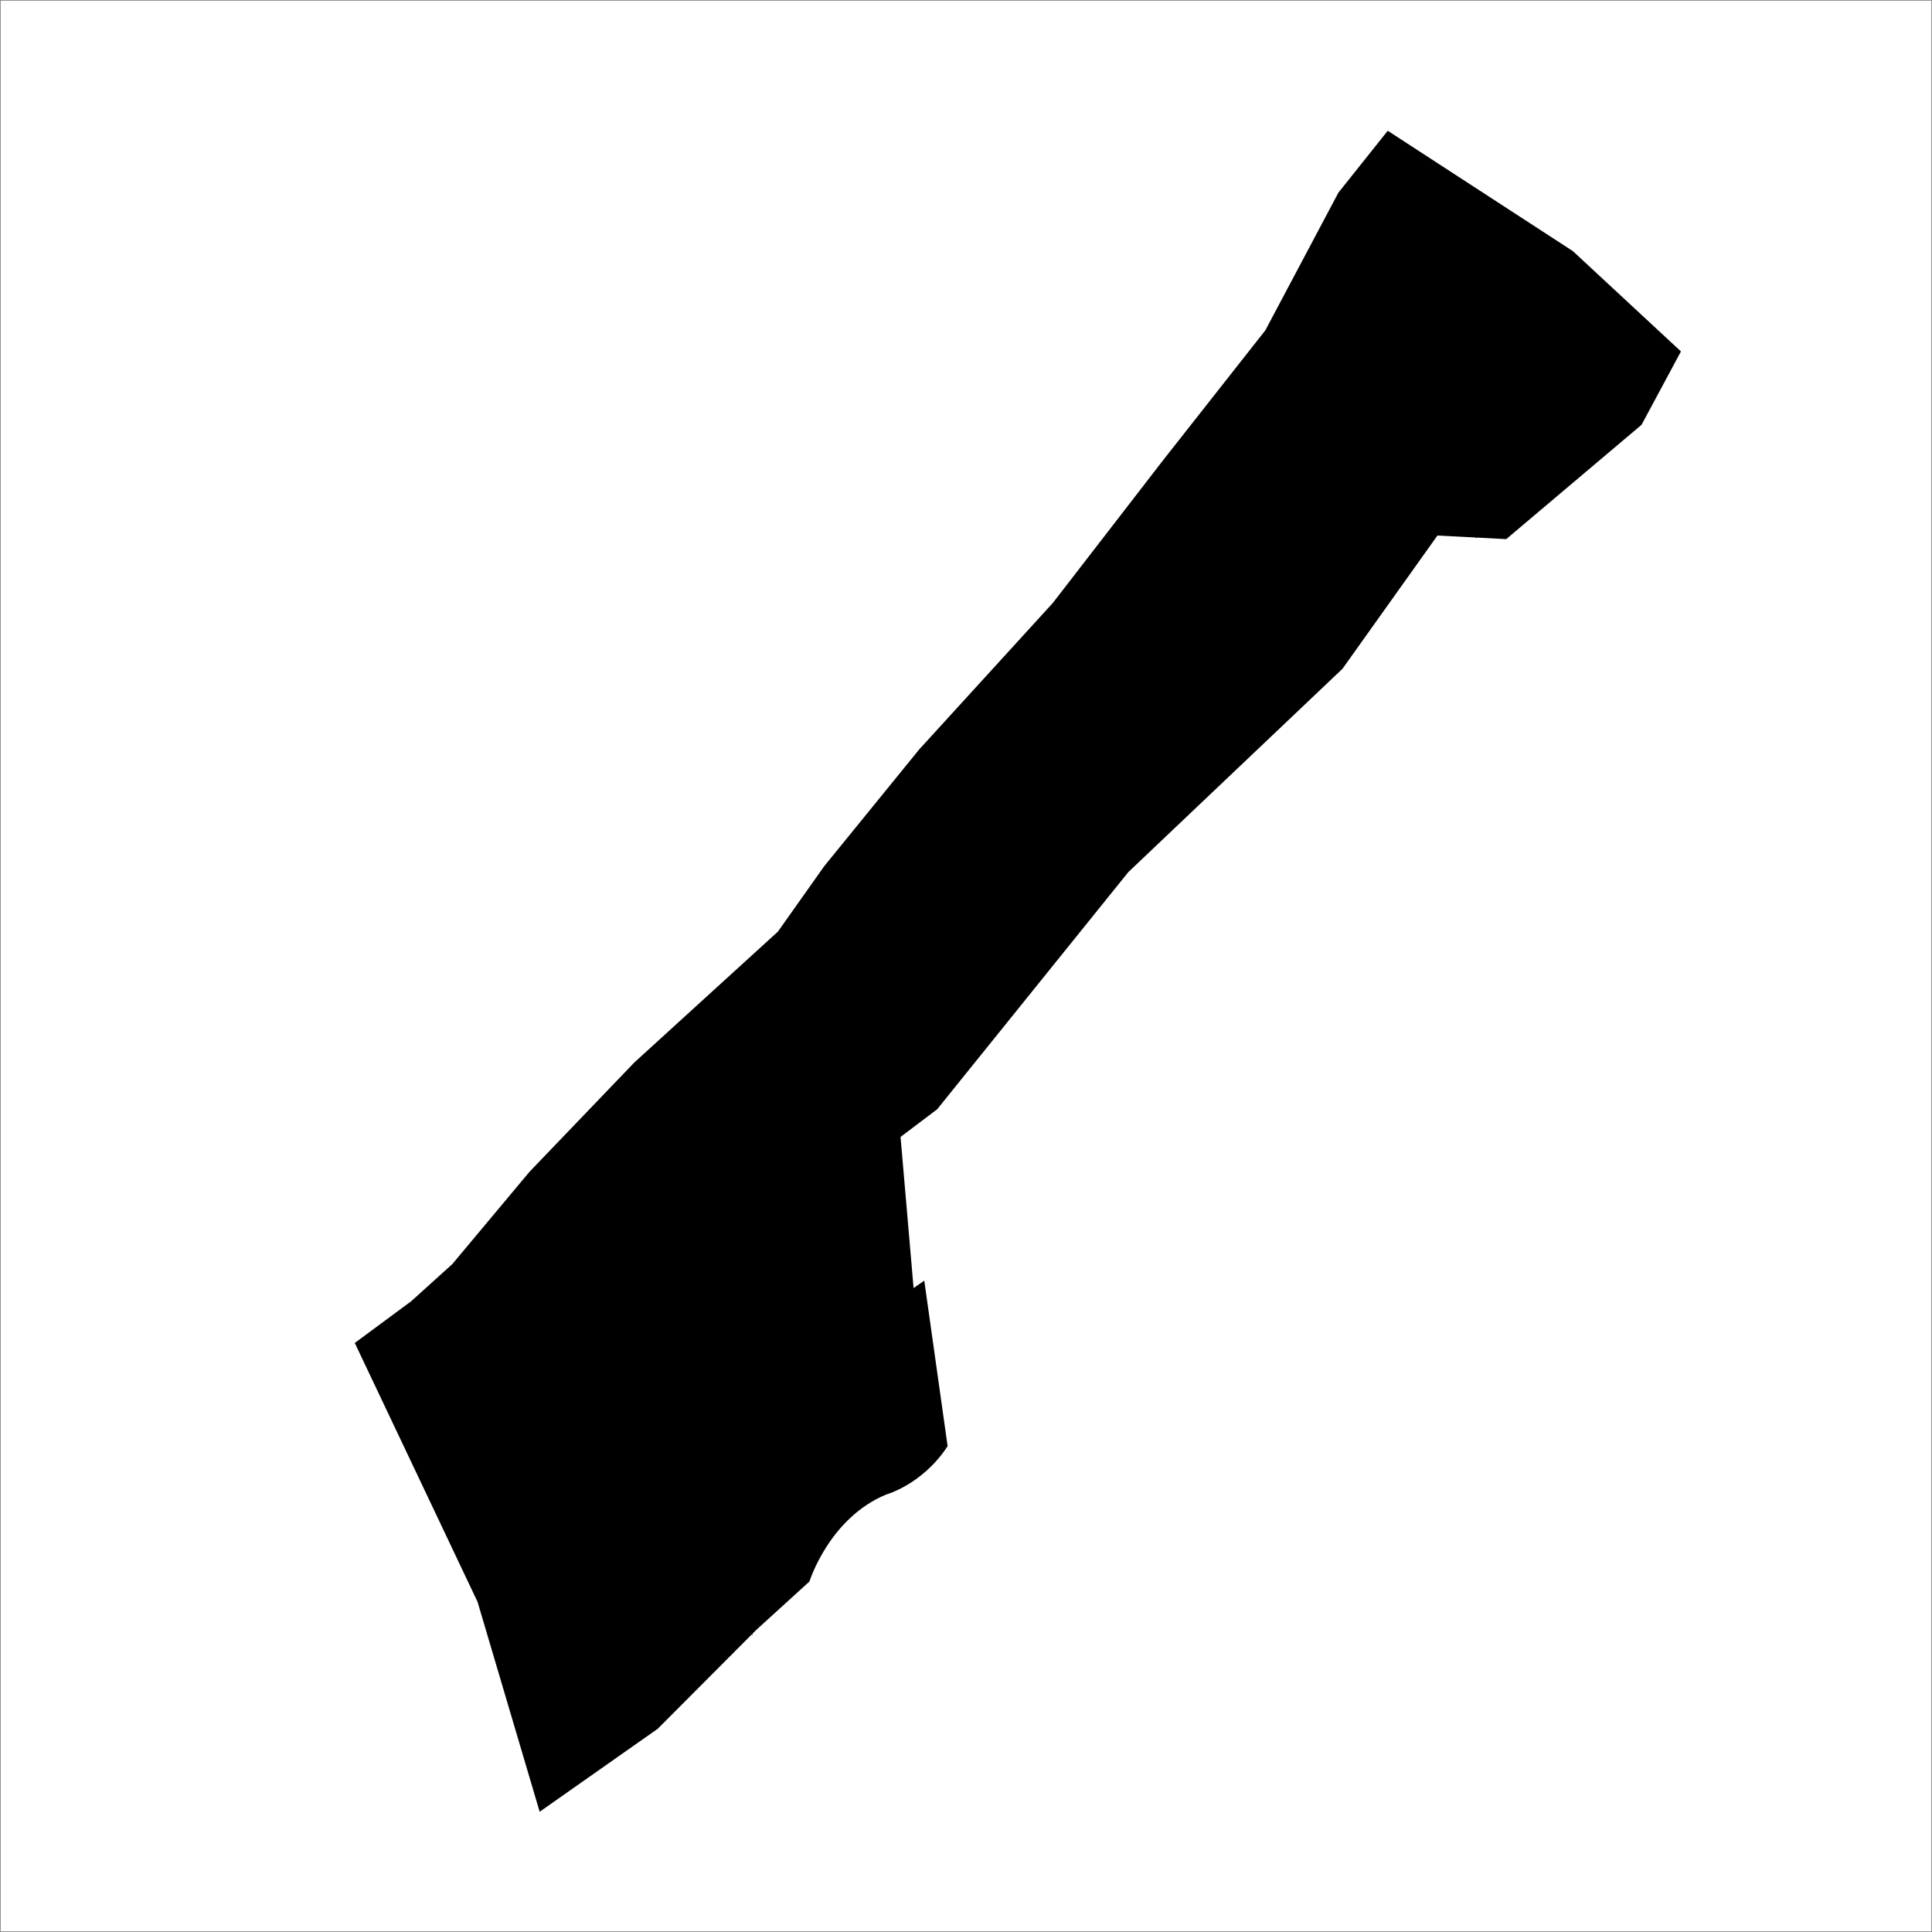 <?xml version="1.0" encoding="utf-8"?>
<svg xmlns="http://www.w3.org/2000/svg" fill="none" version="1.1" viewBox="-1 -2835.65 2836.65 2836.65" x="-1pt" y="-2835.65pt" width="2836.65pt" height="2836.65pt" stroke-width="0.567" stroke-miterlimit="10">
 <rect x="-1" y="-2835.65" width="2836.65" height="2836.65" fill="#808080" stroke="none"/>
 <path d="M0 -0L2834.65 -0L2834.65 -2834.65L0 -2834.65Z" fill="#fff"/>
 <g fill="black" transform="matrix(3.571,-0,-0,3.571,0,-2834.646)"><svg:svg xmlns:inkscape="http://www.inkscape.org/namespaces/inkscape" xmlns:sodipodi="http://sodipodi.sourceforge.net/DTD/sodipodi-0.dtd" xmlns="http://www.w3.org/2000/svg" xmlns:svg="http://www.w3.org/2000/svg" width="210mm" height="210mm" viewBox="0 0 210 210" version="1.1" id="svg5" inkscape:version="1.1 (c68e22c387, 2021-05-23)" sodipodi:docname="gaza.svg">
  <sodipodi:namedview id="namedview7" pagecolor="#ffffff" bordercolor="#666666" borderopacity="1.0" inkscape:pageshadow="2" inkscape:pageopacity="0.0" inkscape:pagecheckerboard="0" inkscape:document-units="mm" showgrid="false" inkscape:zoom="0.77771465" inkscape:cx="21.858917" inkscape:cy="522.68528" inkscape:window-width="2560" inkscape:window-height="1387" inkscape:window-x="1432" inkscape:window-y="1588" inkscape:window-maximized="1" inkscape:current-layer="g876"/>
  <svg:defs id="defs2"/>
  <svg:g inkscape:label="Layer 1" inkscape:groupmode="layer" id="layer1">
    <svg:g id="g876" transform="matrix(0.085,0,0,0.085,-24.695,26.955)">
      <svg:g style="font-style:normal;font-weight:400;font-size:34.375px;font-family:'MS Shell Dlg 2';fill:#fdfbea;fill-opacity:1;fill-rule:evenodd;stroke:#656564;stroke-width:3.071;stroke-linecap:square;stroke-linejoin:bevel;stroke-opacity:1" id="parishes" font-size="34.375" transform="matrix(1,0,0,1,-114.601,-103.054)" font-weight="400" font-style="normal"/>
      <svg:g id="g2588" transform="matrix(5.696,1.888,-1.888,5.696,1307.188,-479.336)" style="fill:#000000;fill-opacity:1;stroke:none;stroke-opacity:0">
        <svg:path style="opacity:1;fill:#000000;fill-opacity:1;fill-rule:evenodd;stroke:none;stroke-width:2;stroke-linecap:butt;stroke-linejoin:miter;stroke-miterlimit:4;stroke-dasharray:none;stroke-opacity:0" d="M 9.444,326.944 51.667,371.111 78.333,409.444 96.667,384.722 110,358.056 l 7.5,-13.333 c 0,0 -0.278,-14.167 9.722,-22.778 0,0 6.667,-4.444 9.167,-13.889 l -15.833,-31.944 -1.667,2.222 -12.778,-29.722 5.556,-8.056 22.778,-60.833 29.722,-55.556 10.278,-33.333 14.167,-3.889 19.722,-32.222 3.056,-17.5 -28.611,-13.056 -45.556,-11.944 -5.833,15.833 -5.556,32.778 -11.944,33.056 -12.778,36.389 -17.222,38.611 -11.389,30 -5,16.389 -20.278,36.111 -13.889,29.167 -9.444,23.889 -5.833,10.278 z" id="path2238" sodipodi:nodetypes="ccccccss"/>
        <svg:path style="opacity:1;fill:#000000;fill-opacity:1;fill-rule:evenodd;stroke:none;stroke-width:2;stroke-linecap:butt;stroke-linejoin:miter;stroke-miterlimit:4;stroke-dasharray:none;stroke-opacity:0" d="m 18.472,314.167 c 0,0 6.944,-2.5 22.5,5.278 0,0 17.917,4.861 25.278,4.444 0,0 17.5,2.083 25.972,10.833 0,0 10.694,10.417 17.361,24.722" id="path2242" sodipodi:nodetypes="cssss"/>
        <svg:path style="opacity:1;fill:#000000;fill-opacity:1;fill-rule:evenodd;stroke:none;stroke-width:2;stroke-linecap:butt;stroke-linejoin:miter;stroke-miterlimit:4;stroke-dasharray:none;stroke-opacity:0" d="m 111.111,240.139 c 0,0 -14.306,1.944 -15.556,0.833 0,0 -6.111,-8.333 -8.056,-5.833 0,0 -3.056,4.861 -9.722,3.611 0,0 -2.639,-1.667 -11.528,1.944 0,0 -3.789,0.761 -7.324,-10.238" id="path2244" sodipodi:nodetypes="csssss"/>
        <svg:path style="opacity:1;fill:#000000;fill-opacity:1;fill-rule:evenodd;stroke:none;stroke-width:2;stroke-linecap:butt;stroke-linejoin:miter;stroke-miterlimit:4;stroke-dasharray:none;stroke-opacity:0" d="m 126.002,60.849 c 0,0 10.017,2.553 13.553,8.053 0,0 7.562,9.33 12.276,9.919 0,0 18.856,3.928 24.159,3.536 0,0 5.107,-2.357 6.58,0.589 0,0 0.393,4.321 0,5.794" id="path2246" sodipodi:nodetypes="csssss"/>
        <svg:path style="opacity:1;fill:#000000;fill-opacity:1;fill-rule:evenodd;stroke:none;stroke-width:2;stroke-linecap:butt;stroke-linejoin:miter;stroke-miterlimit:4;stroke-dasharray:none;stroke-opacity:0" d="m 134.841,178.994 c 0,0 -4.125,-0.687 -11.883,-12.865 0,0 -7.955,-3.143 -3.241,-7.562 0,0 -5.794,-8.642 -13.848,-5.205 0,0 -0.491,-5.598 -8.25,-3.634 0,0 -2.062,2.161 -5.794,1.67" id="path2250" sodipodi:nodetypes="csssss"/>
      </svg:g>
    </svg:g>
  </svg:g>
</svg:svg></g>
</svg>
